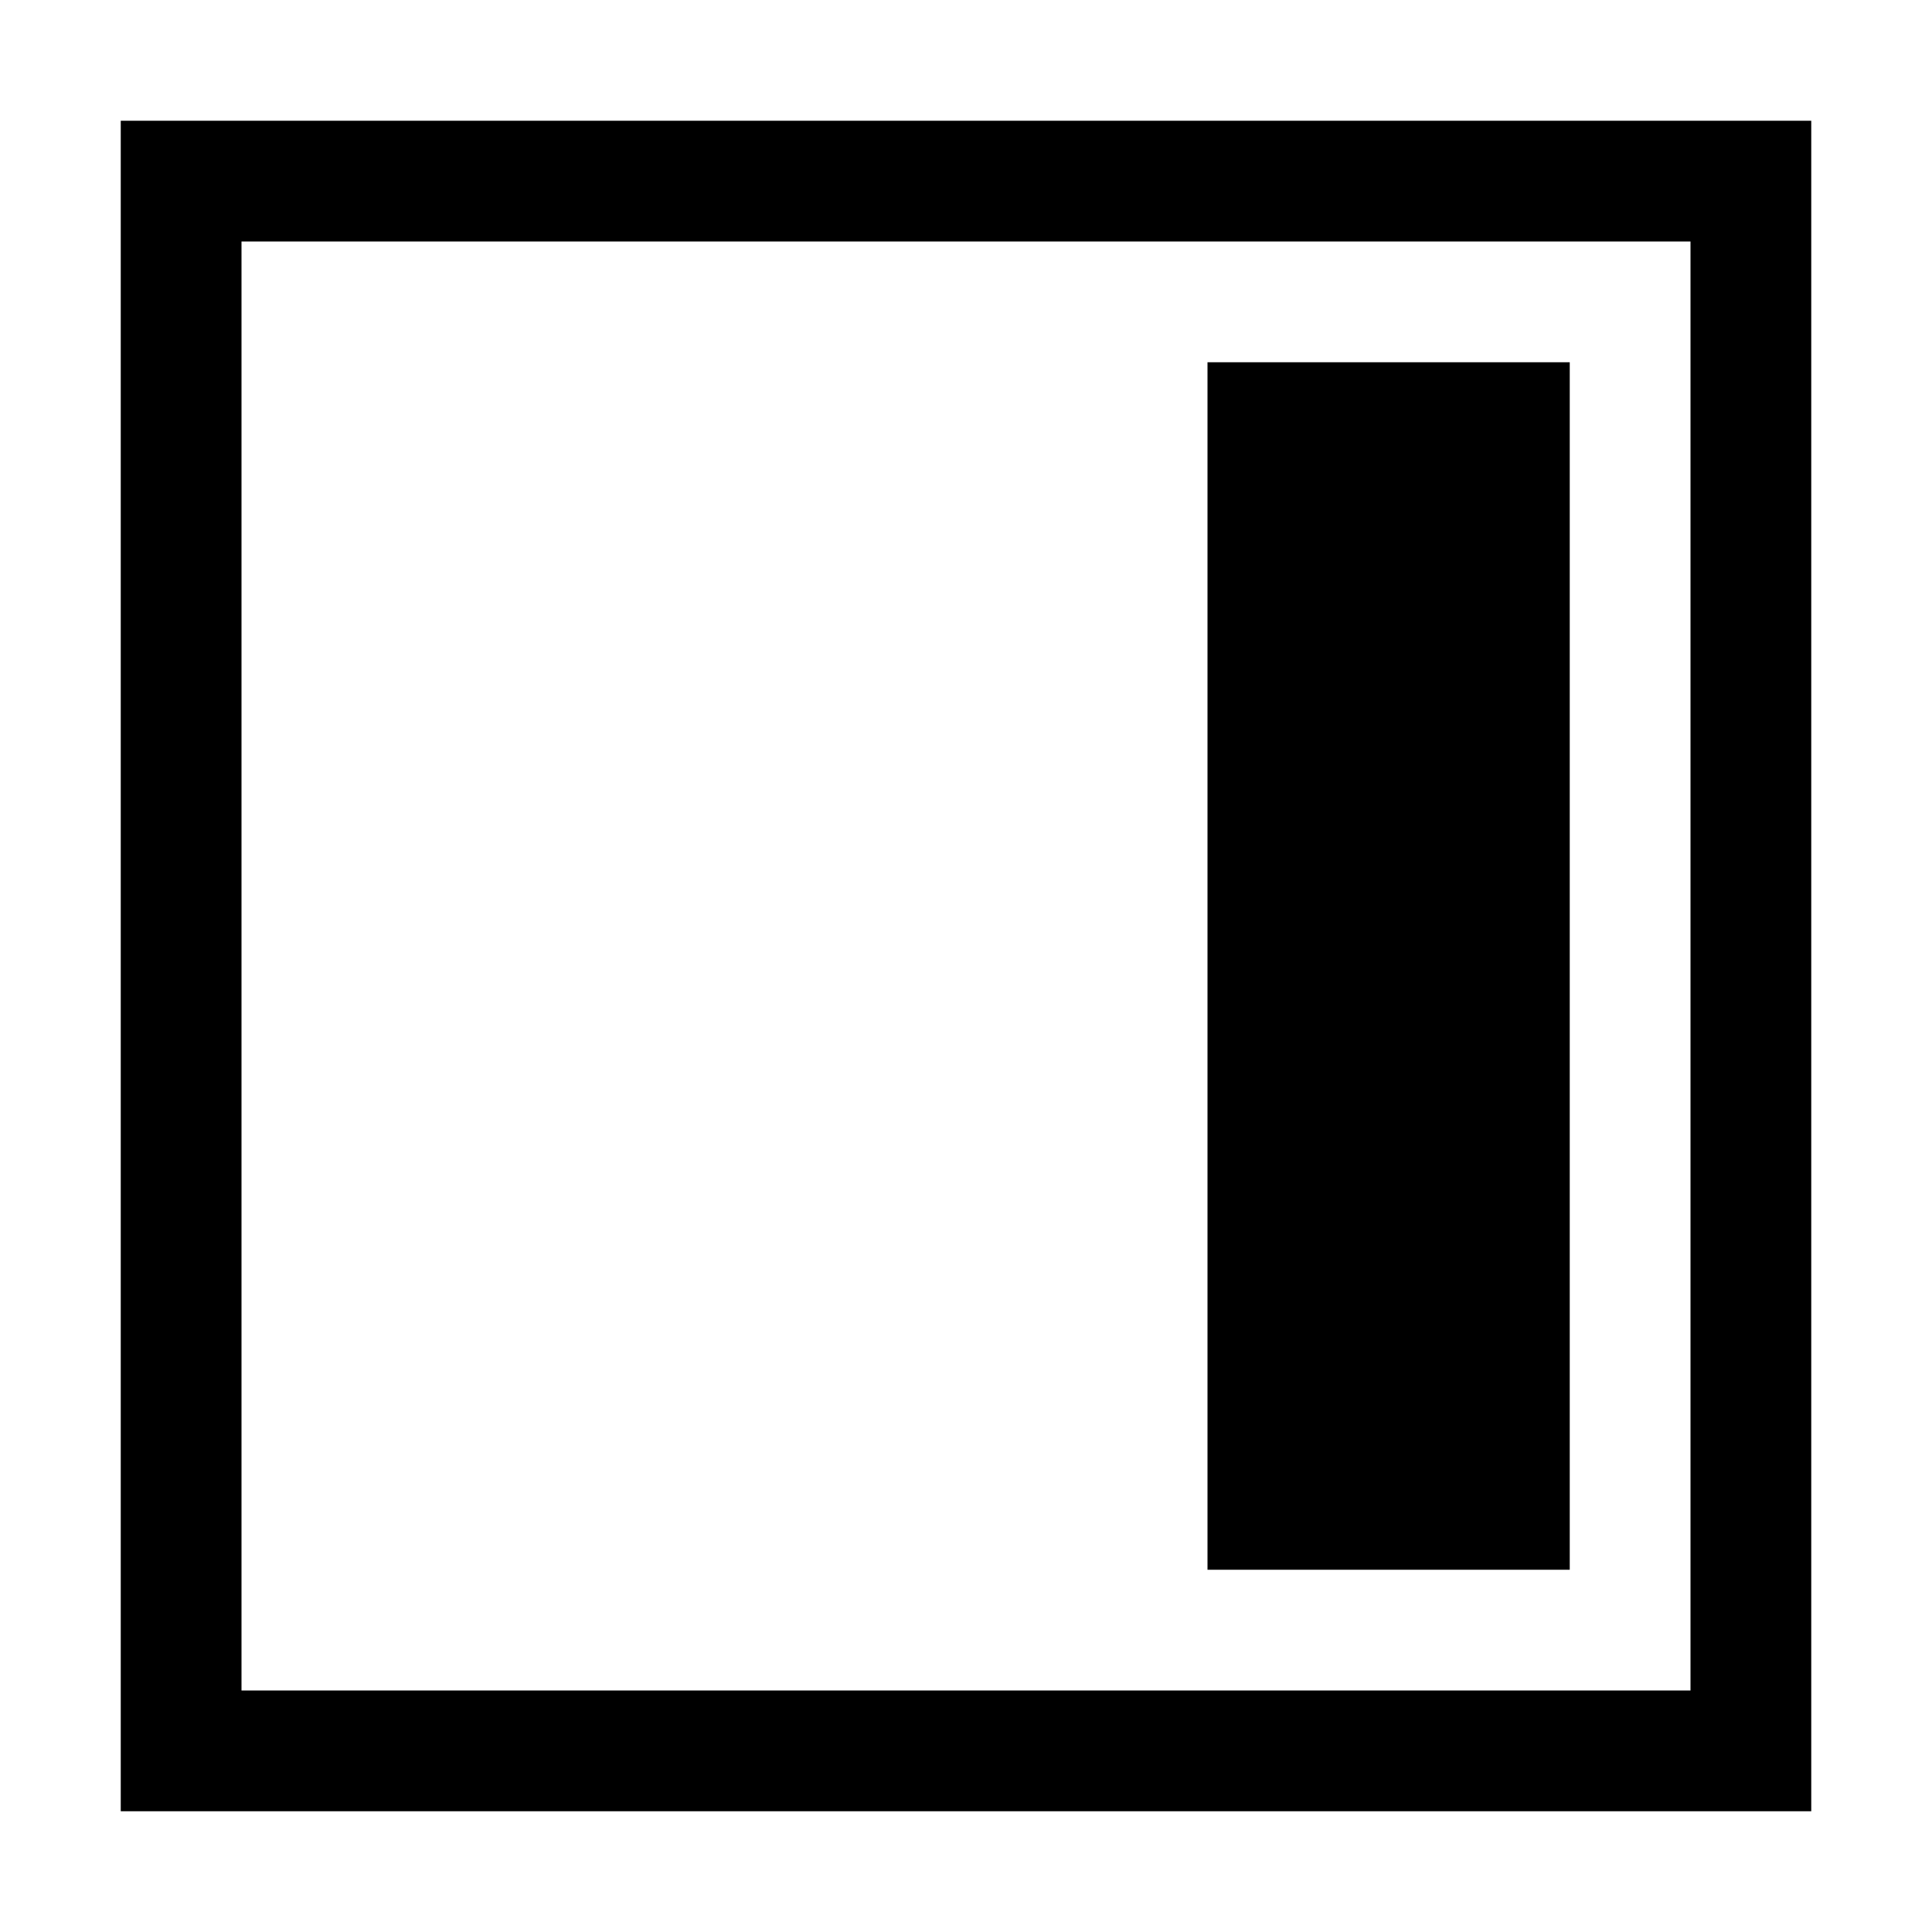 <?xml version="1.0" encoding="utf-8"?>
<svg xmlns="http://www.w3.org/2000/svg" width="512" height="512" viewBox="0 0 512 512">
  <path d="M64 480h416V32H32v448h32zm0-416h384v384H64V64zm256 32h96v320h-96z"/>
</svg>
